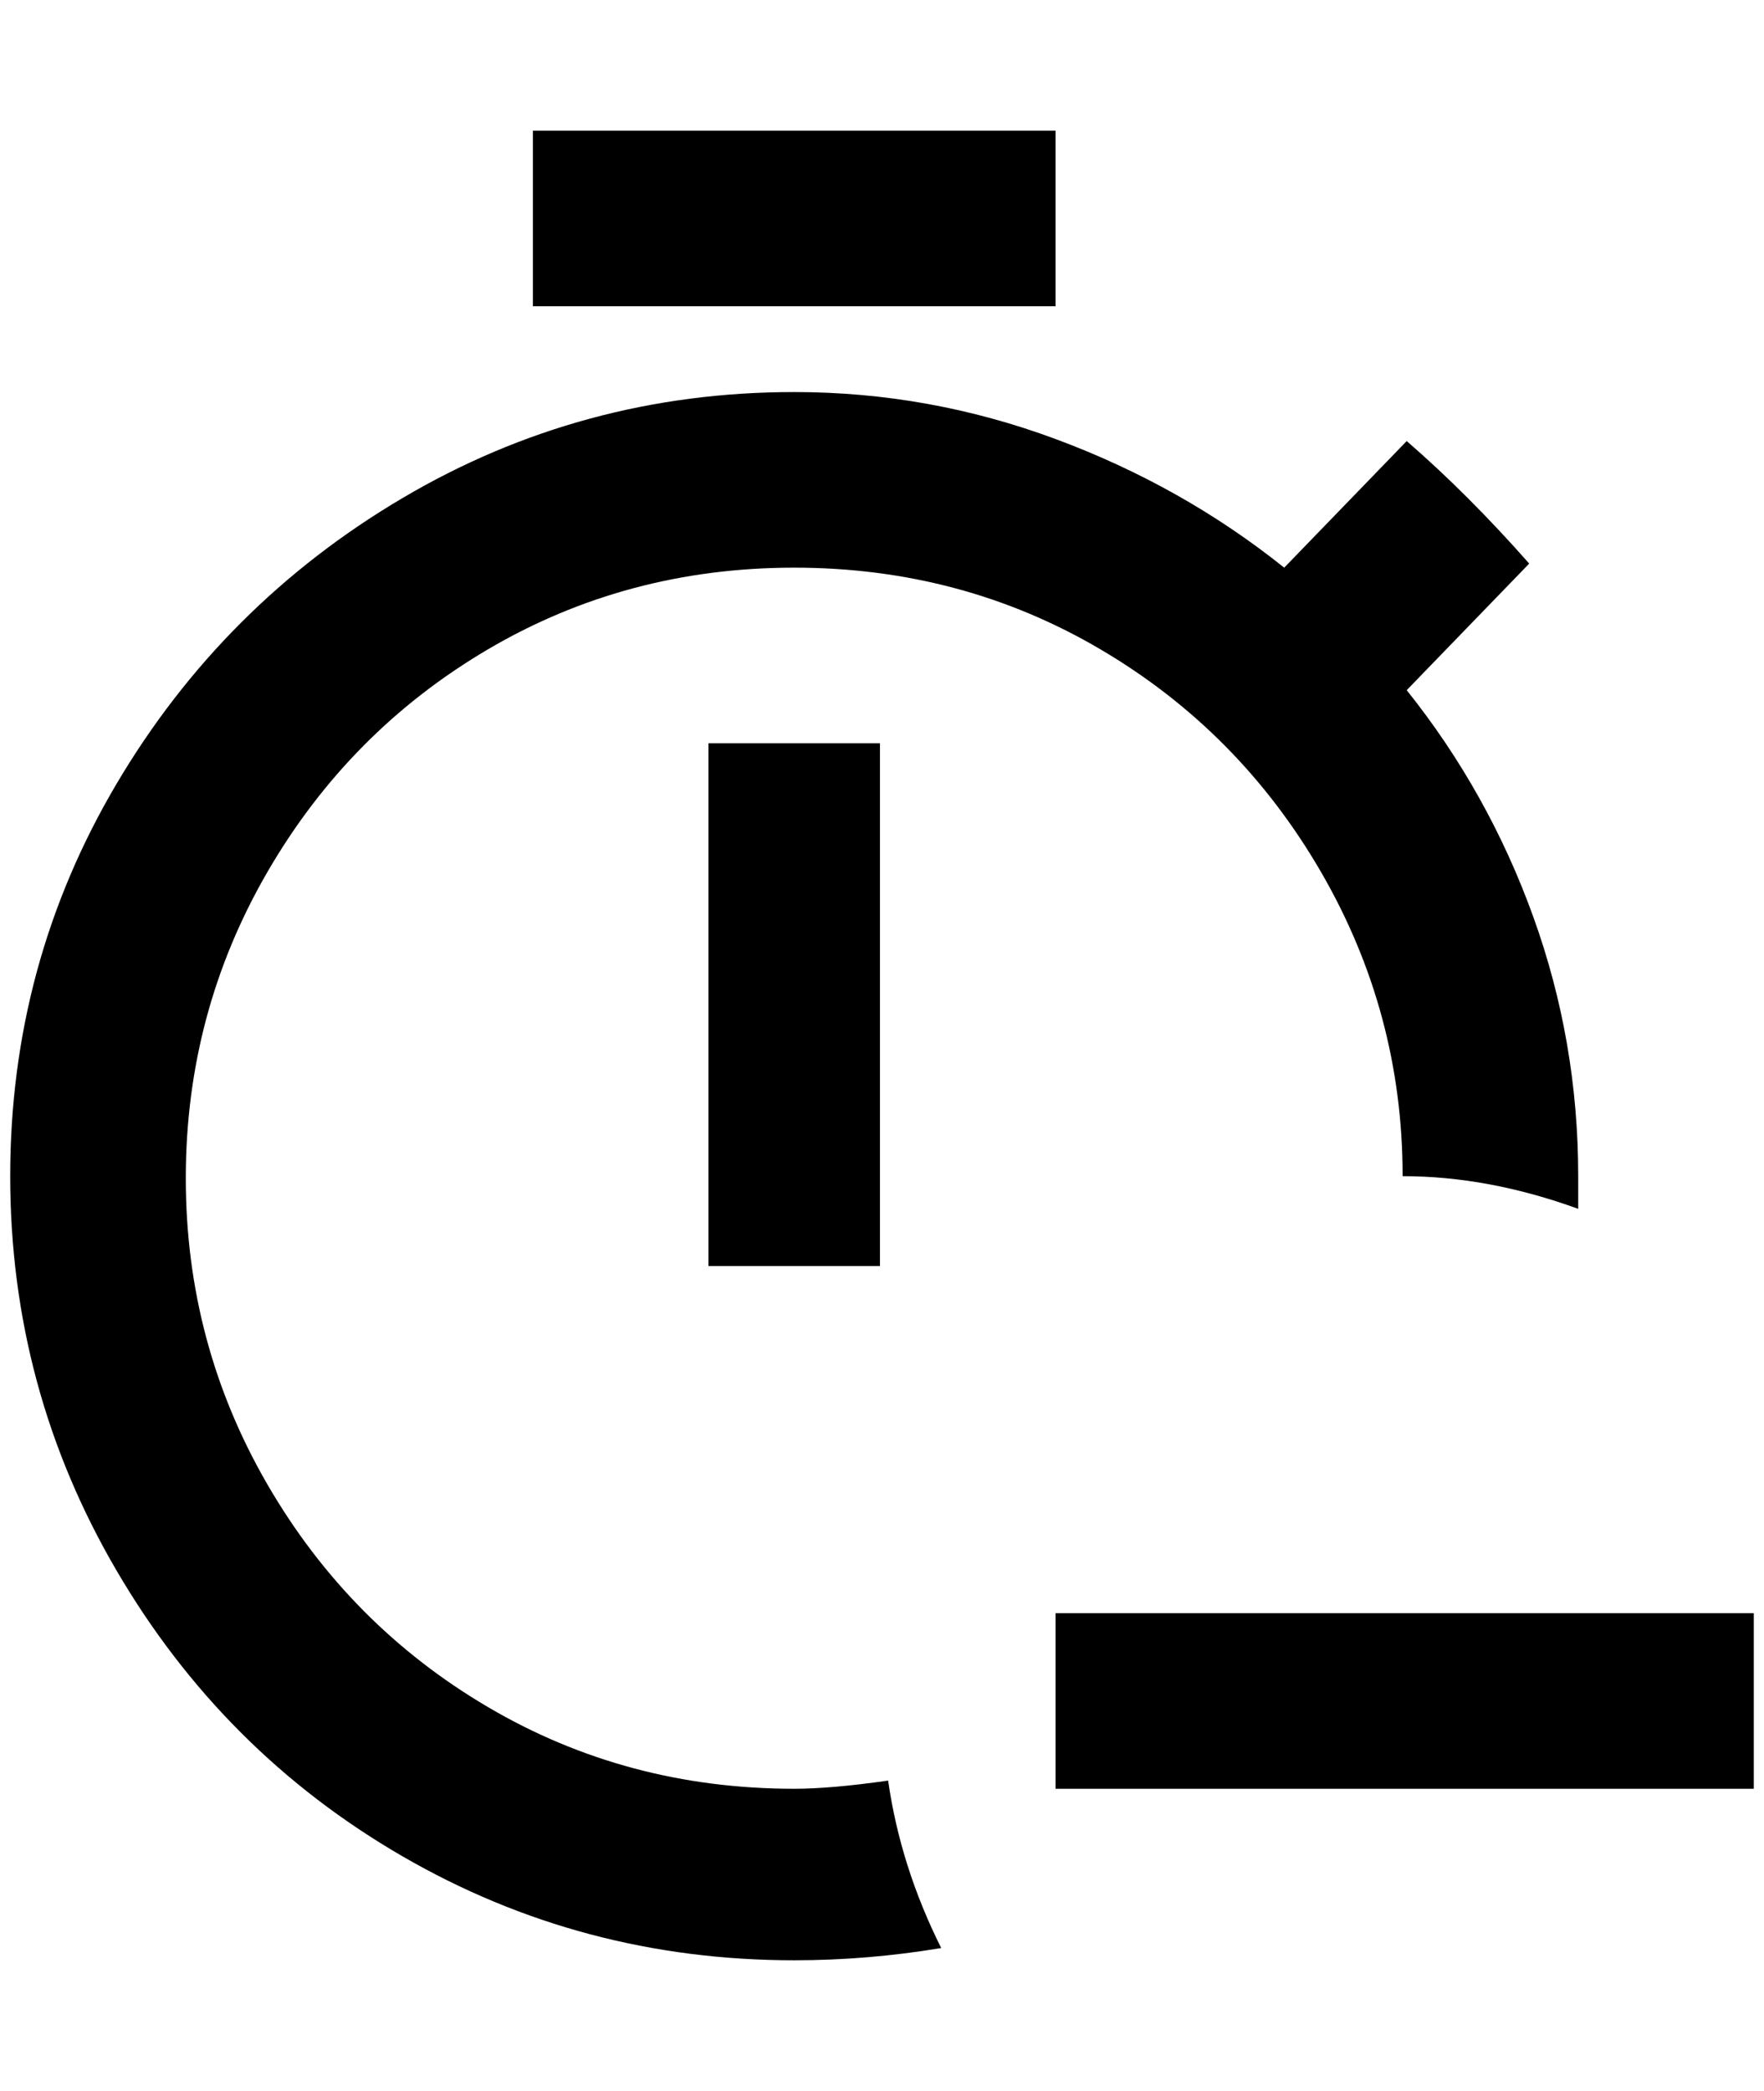 <?xml version="1.0" standalone="no"?>
<!DOCTYPE svg PUBLIC "-//W3C//DTD SVG 1.1//EN" "http://www.w3.org/Graphics/SVG/1.1/DTD/svg11.dtd" >
<svg xmlns="http://www.w3.org/2000/svg" xmlns:xlink="http://www.w3.org/1999/xlink" version="1.1" viewBox="-10 0 1728 2048">
   <path fill="currentColor"
d="M684 728h168v512h-168v-512zM1024 128h-512v172h512v-172zM768 1752q-164 0 -300 -80t-216 -218t-80 -300t80 -300t216 -218t300 -80t300 80t216 218t80 298q84 0 172 32v-32q0 -132 -44 -254t-124 -222l120 -124q-60 -68 -120 -120l-120 124q-100 -80 -224 -126
t-256 -46q-208 0 -384 104t-280 280t-104 384t104 386t280 280t384 102q72 0 144 -12q-40 -80 -52 -164q-56 8 -92 8zM1024 1580v172h684v-172h-684z" />
</svg>
